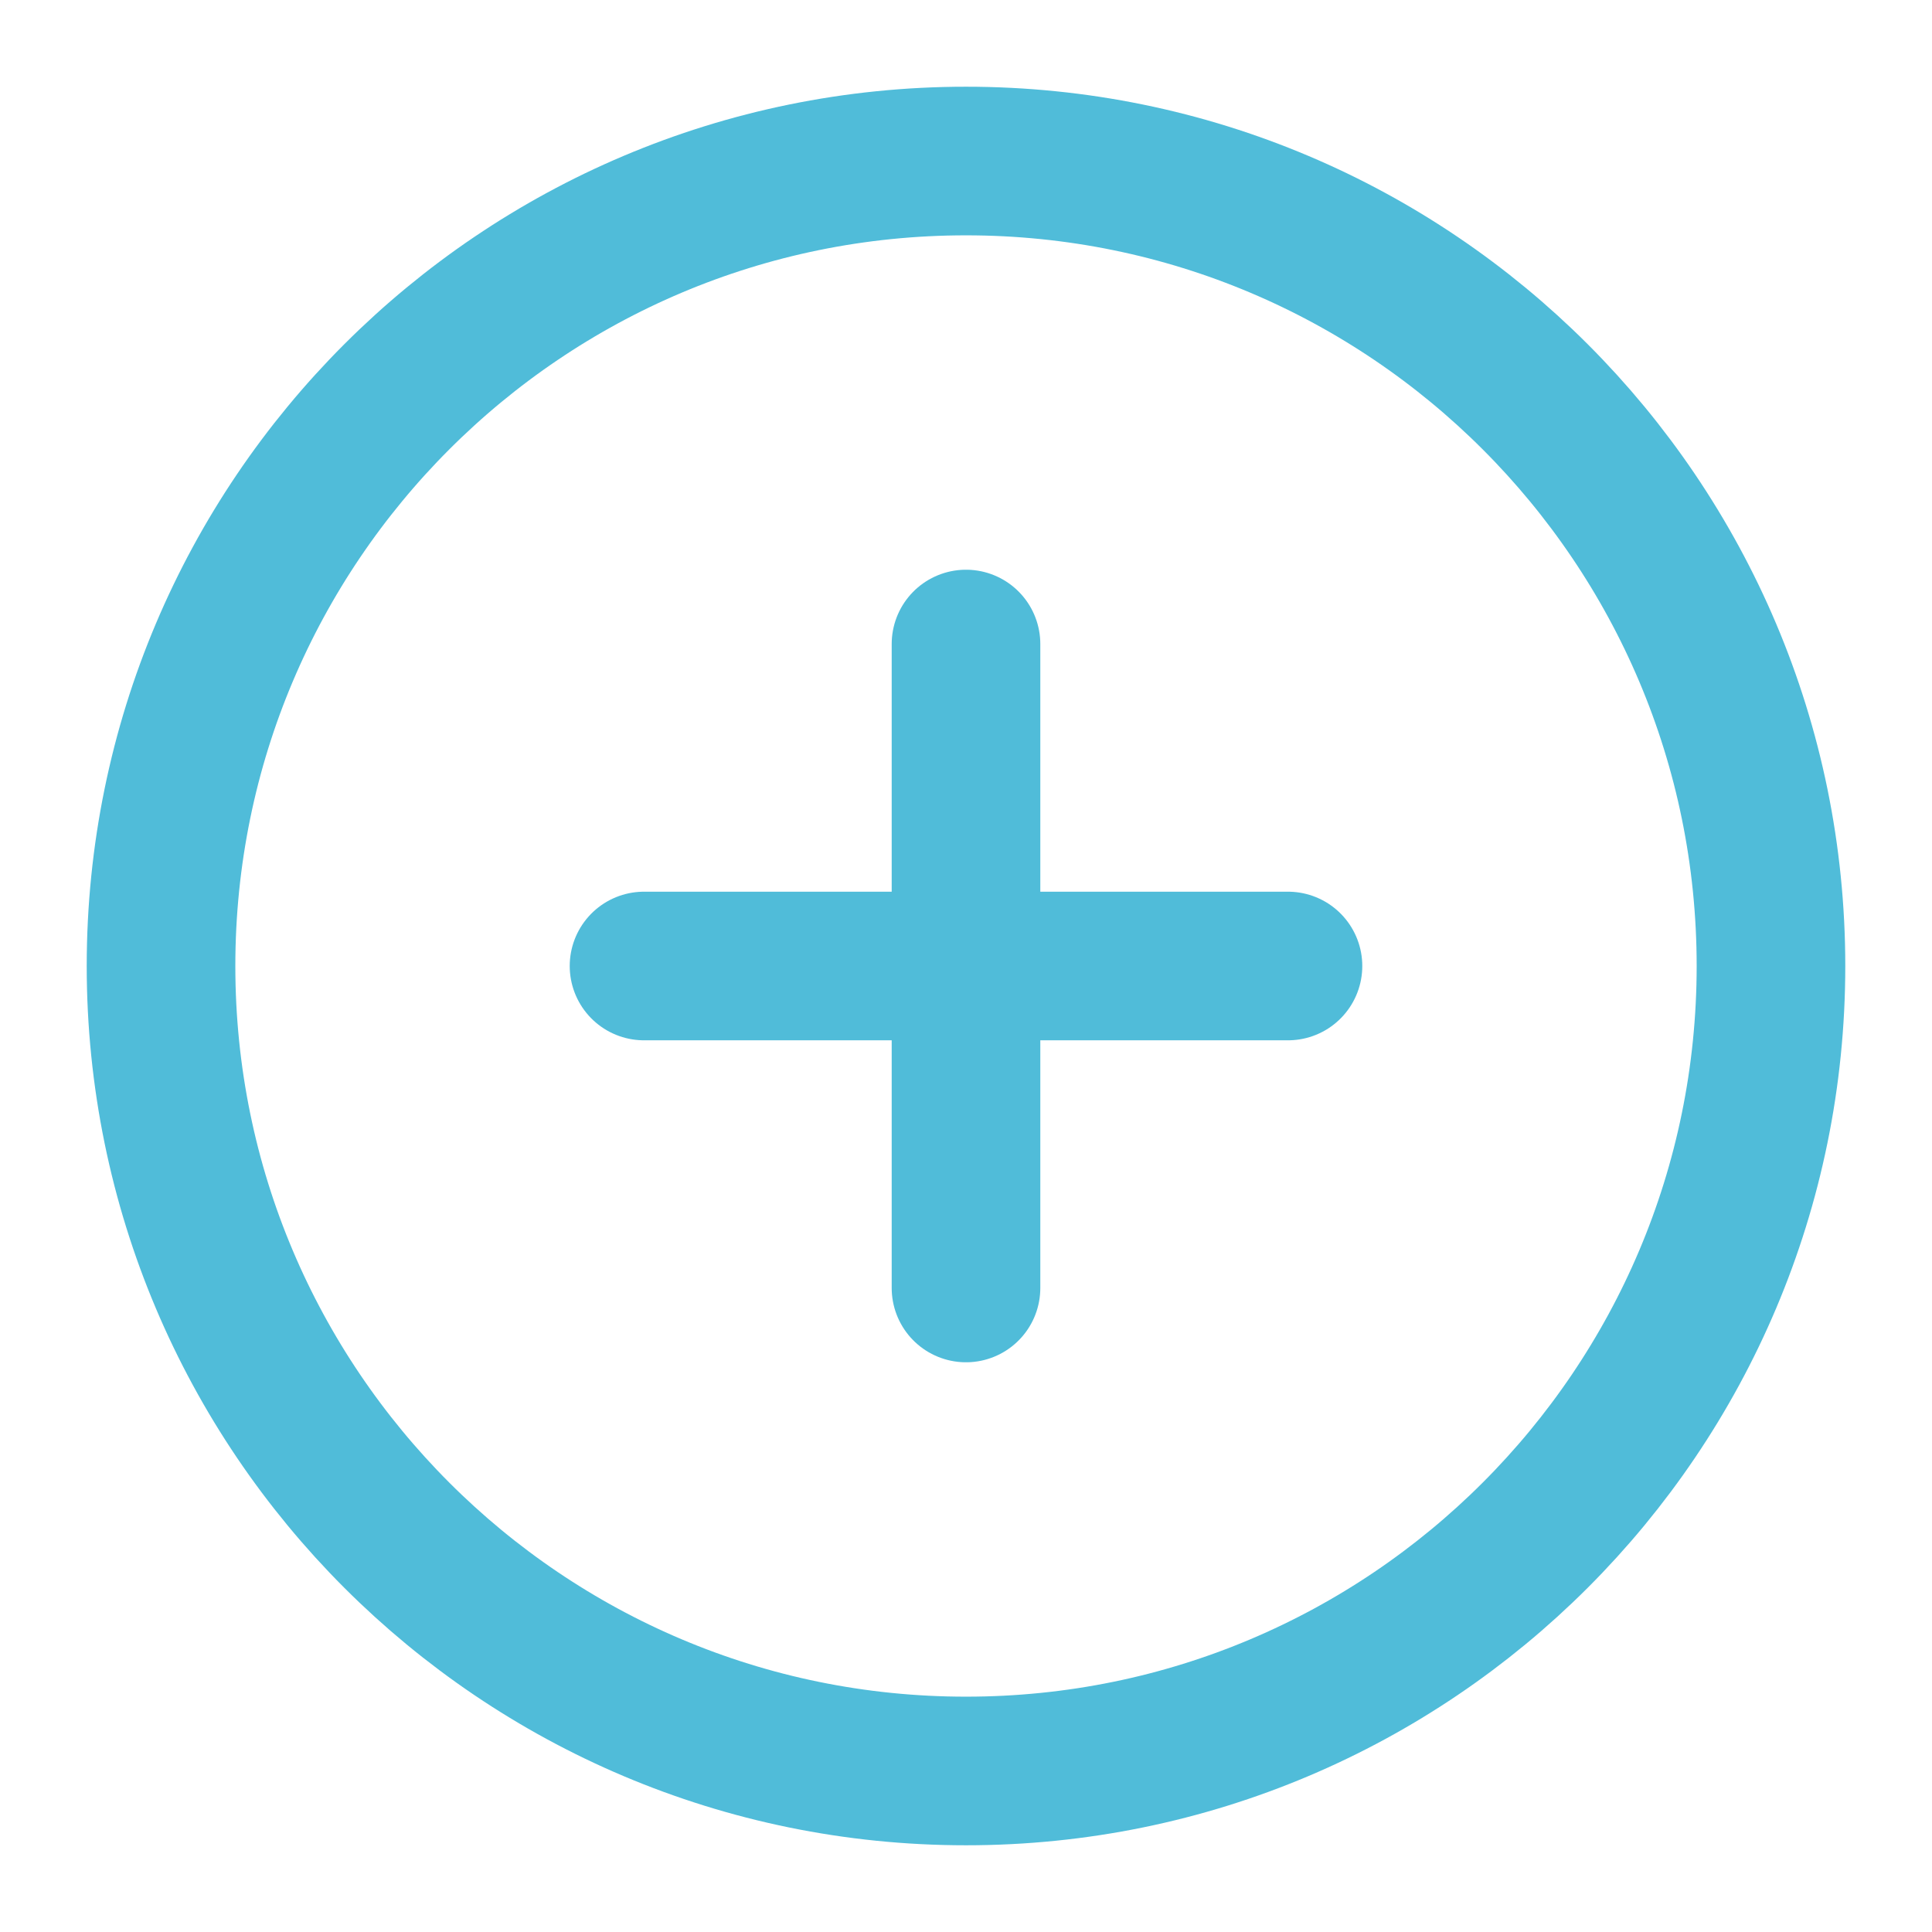 <svg width="26" height="26" viewBox="0 0 26 26" fill="none" xmlns="http://www.w3.org/2000/svg">
<g id="plus-circle-32">
<path id="Vector" d="M13 23.833C18.983 23.833 23.833 18.983 23.833 13C23.833 7.017 18.983 2.167 13 2.167C7.017 2.167 2.167 7.017 2.167 13C2.167 18.983 7.017 23.833 13 23.833Z" stroke="#50BCD9" stroke-width="2" stroke-linecap="round" stroke-linejoin="round"/>
<path id="Vector_2" d="M13 8.667V17.333" stroke="#50BCD9" stroke-width="2" stroke-linecap="round" stroke-linejoin="round"/>
<path id="Vector_3" d="M8.667 13H17.333" stroke="#50BCD9" stroke-width="2" stroke-linecap="round" stroke-linejoin="round"/>
</g>
</svg>
